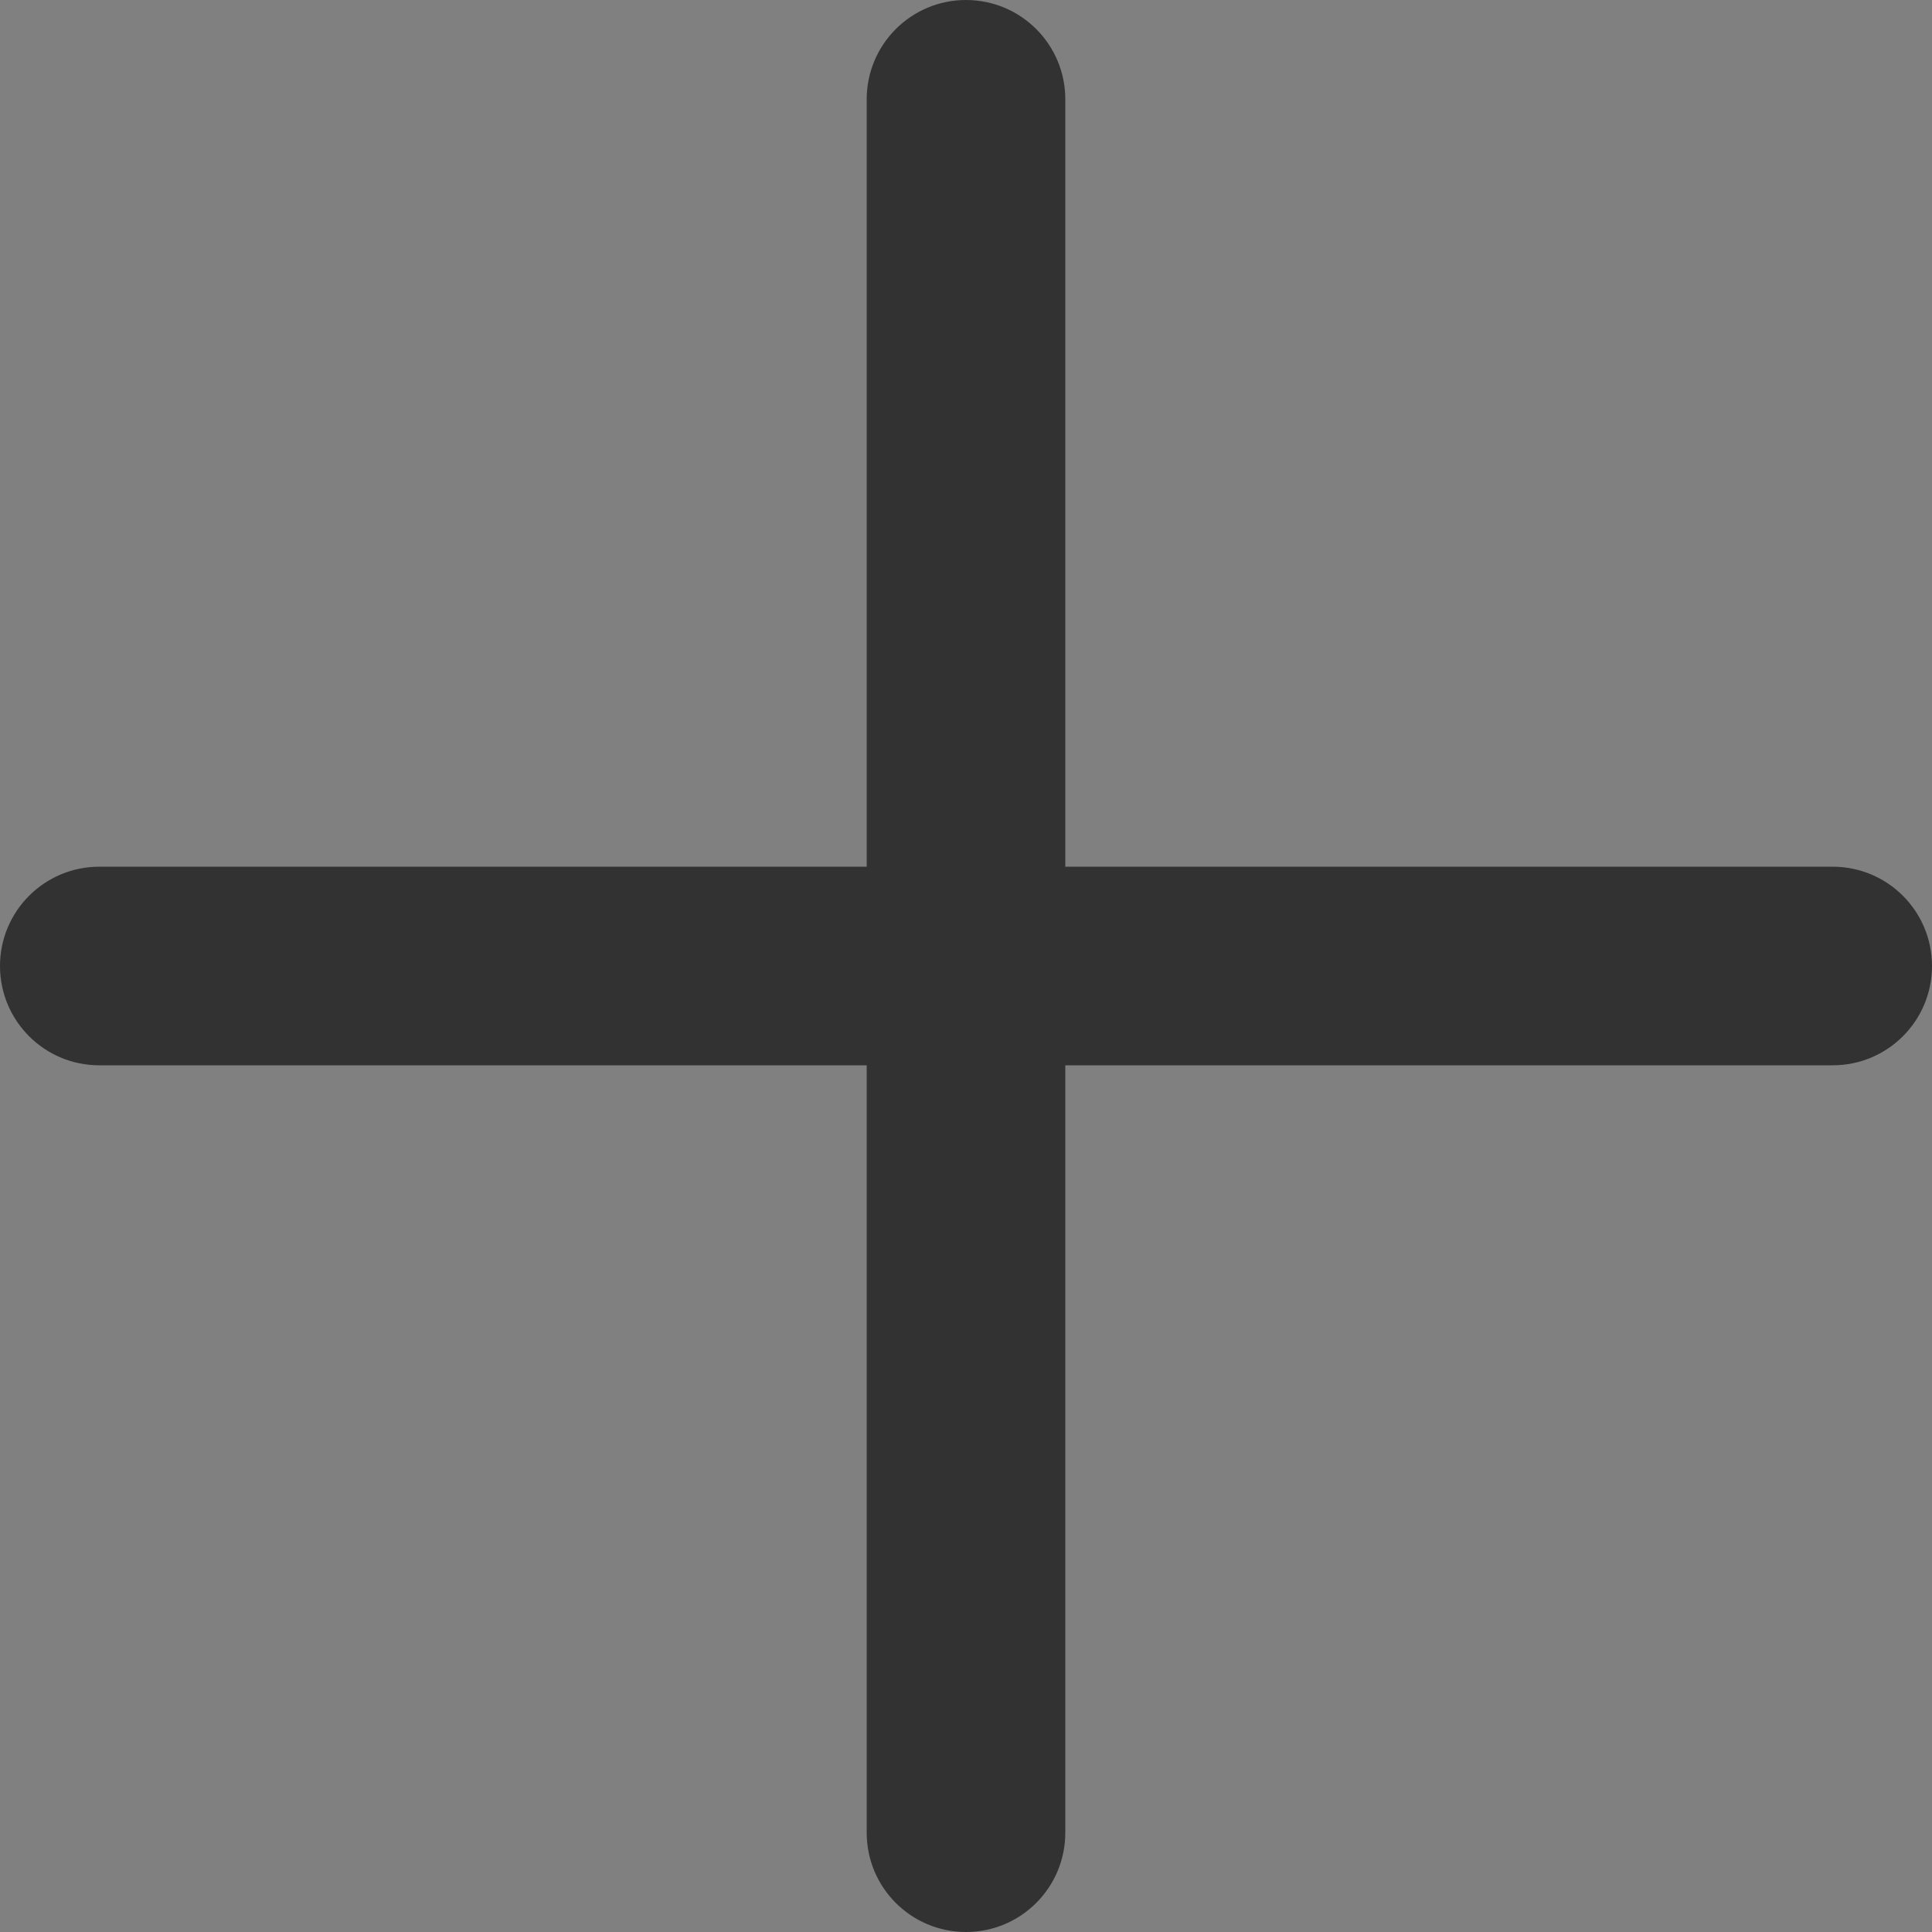 <?xml version="1.0" encoding="utf-8"?>
<!-- Generator: Adobe Illustrator 16.0.3, SVG Export Plug-In . SVG Version: 6.00 Build 0)  -->
<!DOCTYPE svg PUBLIC "-//W3C//DTD SVG 1.1//EN" "http://www.w3.org/Graphics/SVG/1.1/DTD/svg11.dtd">
<svg version="1.1" id="Ebene_1" xmlns="http://www.w3.org/2000/svg" xmlns:xlink="http://www.w3.org/1999/xlink" x="0px" y="0px"
	 width="20px" height="20px" viewBox="0 0 20 20" enable-background="new 0 0 20 20" xml:space="preserve">
<rect x="0" y="0" width="20" height="20" fill="#808080" stroke="none"/>
<g id="Neues_Symbol_11">
</g>
<g>
	<path fill="#323232" d="M-4.463,10c0-1.387,0.938-2.363,2.248-2.363C-0.899,7.637,0,8.613,0,10c0,1.349-0.861,2.363-2.254,2.363
		C-3.564,12.363-4.463,11.349-4.463,10z"/>
</g>
<g>
	<g>
		<path fill="#323232" d="M18.972,11.028H1.028C0.46,11.028,0,10.568,0,10s0.46-1.028,1.028-1.028h17.943
			C19.54,8.972,20,9.432,20,10S19.54,11.028,18.972,11.028z"/>
	</g>
	<g>
		<path fill="#323232" d="M10,20c-0.568,0-1.028-0.46-1.028-1.028V1.028C8.972,0.46,9.432,0,10,0s1.028,0.46,1.028,1.028v17.943
			C11.028,19.54,10.568,20,10,20z"/>
	</g>
</g>
<g>
	<g>
		<path fill="#F2F2F2" d="M10,40c-0.568,0-1.028-0.46-1.028-1.028V21.028C8.972,20.46,9.432,20,10,20s1.028,0.46,1.028,1.028v17.943
			C11.028,39.54,10.568,40,10,40z"/>
	</g>
</g>
</svg>
